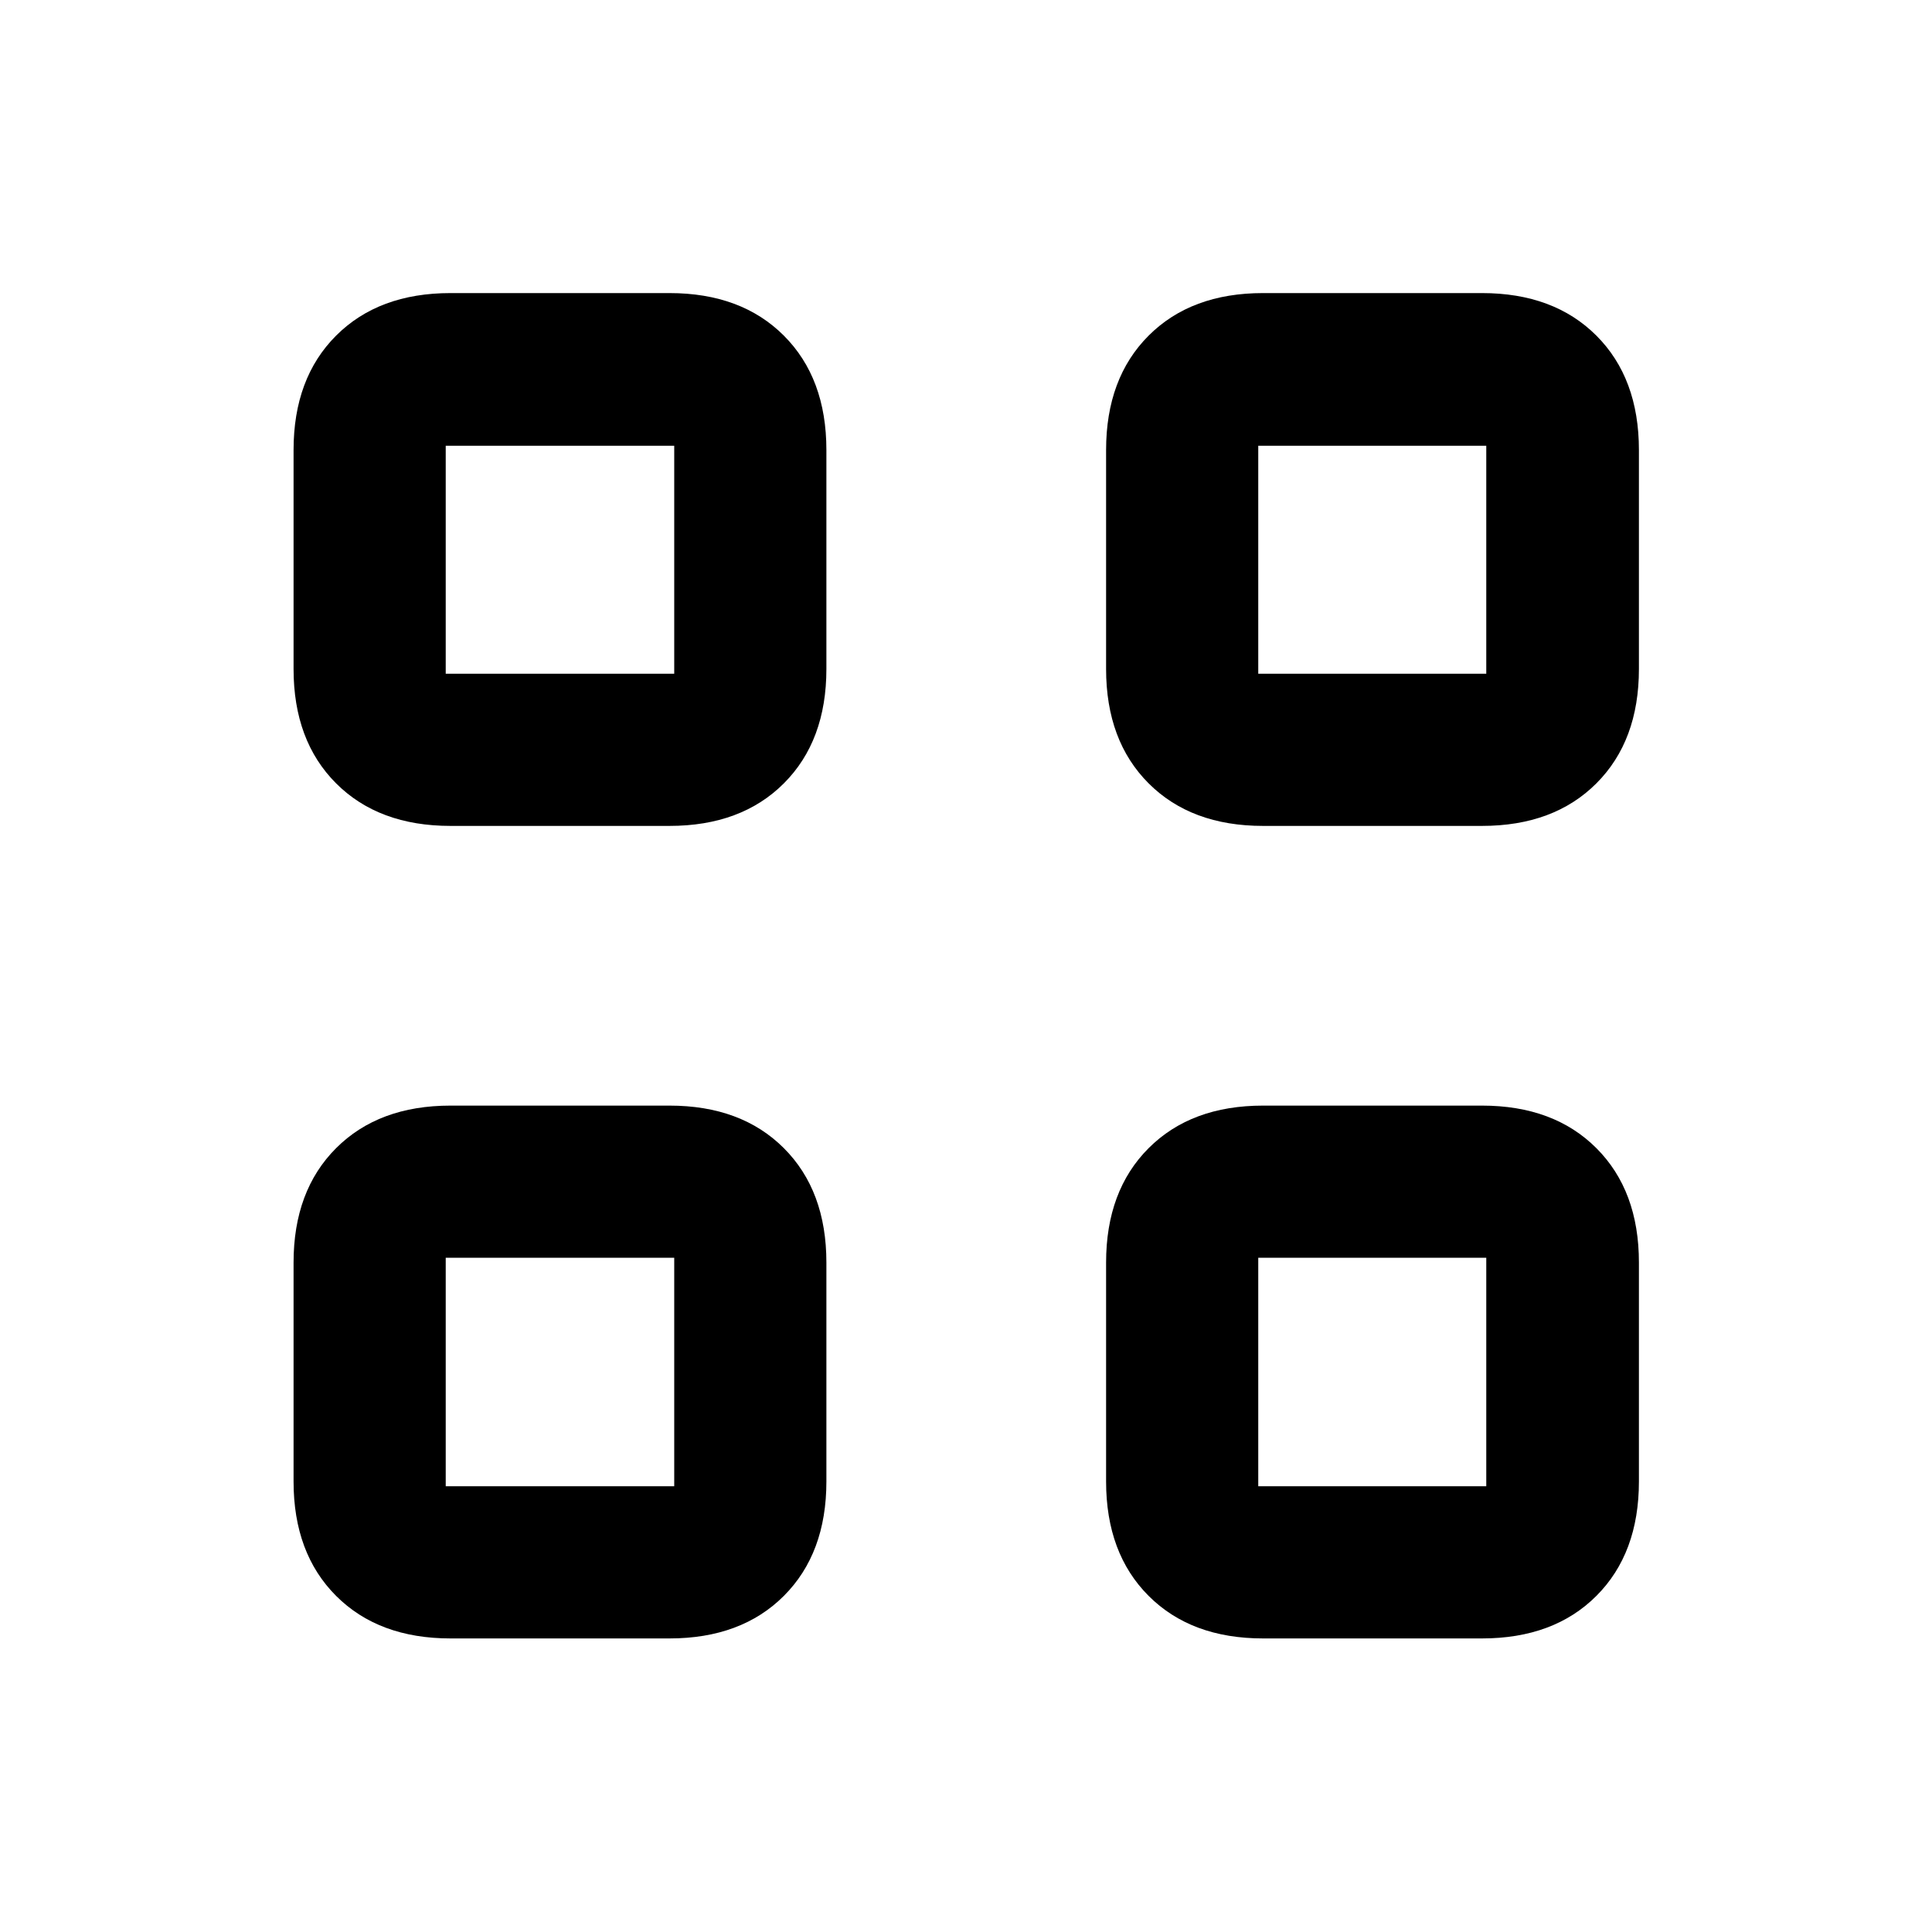 <svg xmlns="http://www.w3.org/2000/svg" height="20" viewBox="0 -960 960 960" width="20"><path d="M332.63-549.61H223.87q-35.72 0-56.86-21.14t-21.14-56.86v-108.76q0-35.72 21.14-56.86t56.86-21.14h108.76q35.72 0 56.86 21.14t21.14 56.86v108.76q0 35.72-21.14 56.86t-56.86 21.14Zm-111.15-75.61h113.54v-113.3H221.48v113.3Zm111.15 479.35H223.87q-35.72 0-56.86-21.14t-21.14-56.86v-108.76q0-35.72 21.14-56.86t56.86-21.14h108.76q35.72 0 56.86 21.14t21.14 56.86v108.76q0 35.72-21.14 56.86t-56.86 21.14Zm-111.15-75.61h113.54v-113.54H221.48v113.54Zm514.89-328.13H627.61q-35.72 0-56.86-21.14t-21.14-56.86v-108.76q0-35.72 21.14-56.86t56.86-21.14h108.76q35.72 0 56.86 21.14t21.14 56.86v108.76q0 35.72-21.14 56.86t-56.86 21.14Zm-111.15-75.61h113.3v-113.3h-113.3v113.3Zm111.15 479.35H627.61q-35.72 0-56.86-21.14t-21.14-56.86v-108.76q0-35.72 21.14-56.86t56.86-21.14h108.76q35.72 0 56.86 21.14t21.14 56.86v108.76q0 35.72-21.14 56.86t-56.86 21.14Zm-111.15-75.61h113.3v-113.54h-113.3v113.54Zm-290.2-403.74Zm0 290.2Zm290.2-290.2Zm0 290.2Z"/></svg>